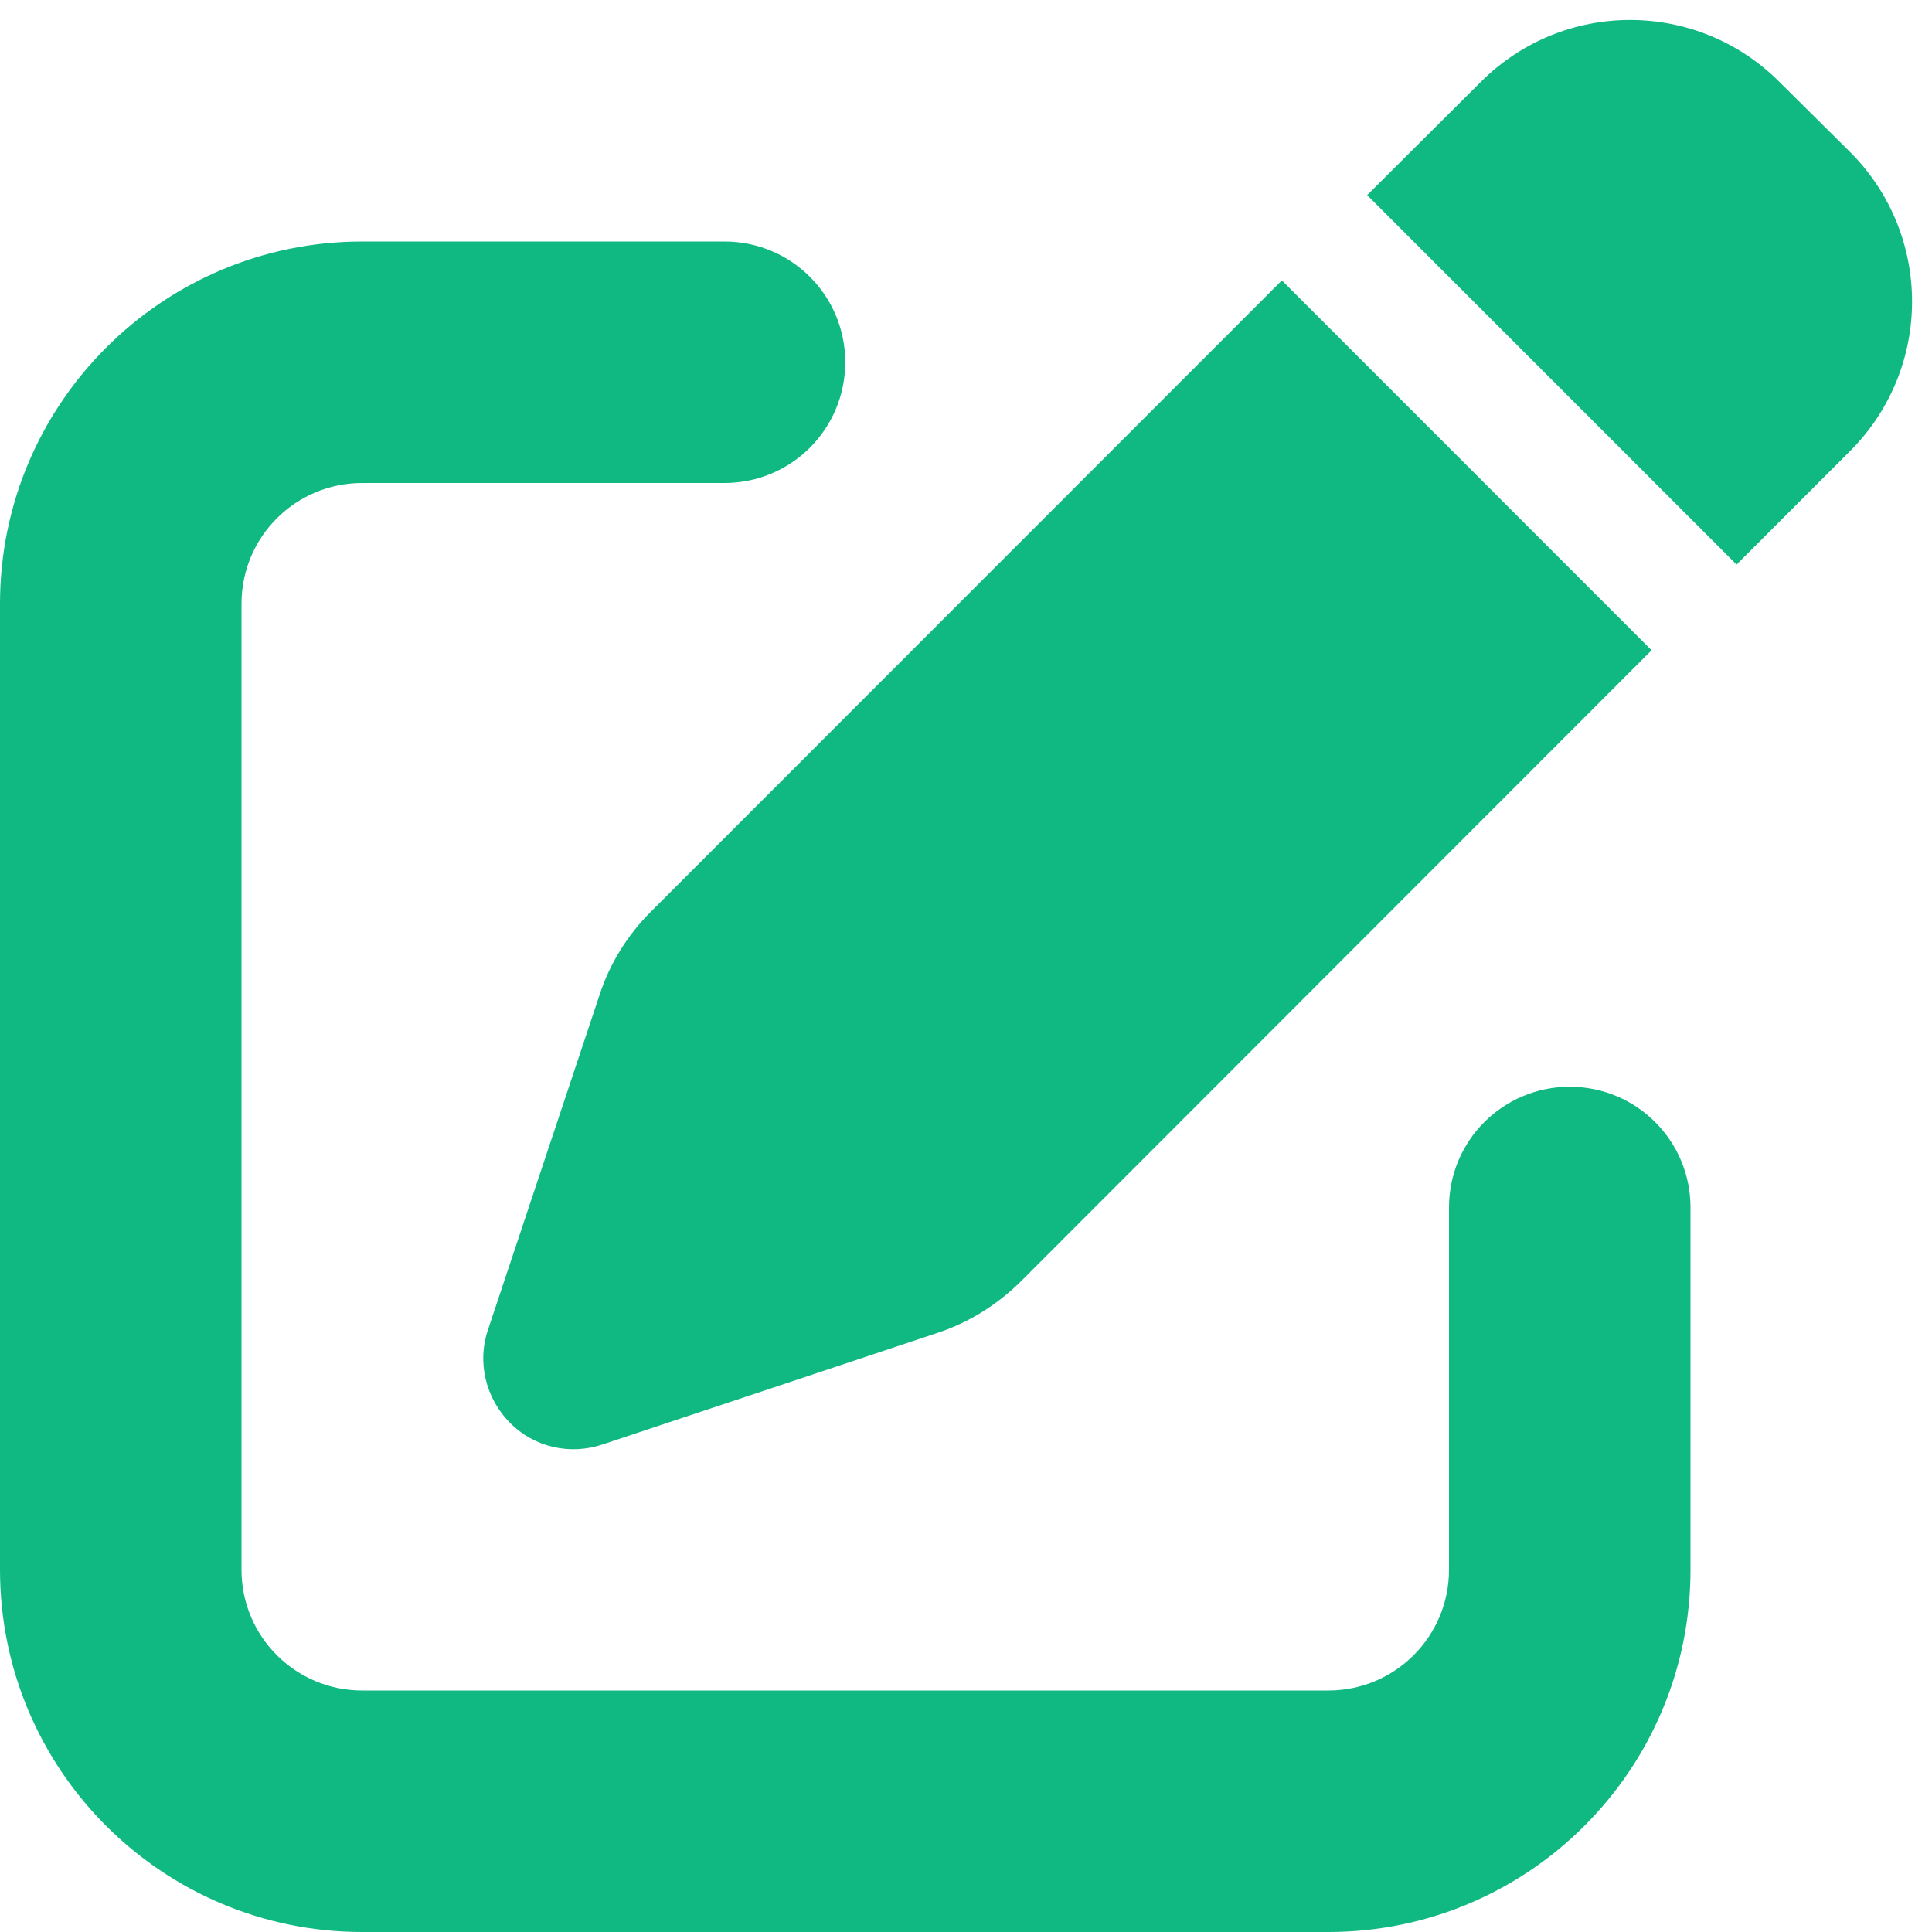 <svg width="14" height="14" viewBox="0 0 14 14" fill="none" xmlns="http://www.w3.org/2000/svg">
<g clip-path="url(#clip0_51_593)">
<path d="M12.895 0.594C12.296 -0.005 11.329 -0.005 10.73 0.594L9.907 1.414L12.584 4.091L13.407 3.268C14.005 2.669 14.005 1.701 13.407 1.102L12.895 0.594ZM4.714 6.609C4.547 6.776 4.419 6.981 4.345 7.208L3.536 9.636C3.456 9.871 3.519 10.131 3.694 10.309C3.869 10.487 4.129 10.547 4.367 10.467L6.795 9.658C7.019 9.584 7.224 9.456 7.394 9.289L11.968 4.712L9.289 2.032L4.714 6.609ZM2.625 1.75C1.176 1.75 0 2.926 0 4.375V11.375C0 12.825 1.176 14 2.625 14H9.625C11.074 14 12.25 12.825 12.25 11.375V8.75C12.25 8.266 11.859 7.875 11.375 7.875C10.891 7.875 10.5 8.266 10.5 8.75V11.375C10.5 11.859 10.109 12.25 9.625 12.25H2.625C2.141 12.25 1.75 11.859 1.75 11.375V4.375C1.75 3.891 2.141 3.5 2.625 3.5H5.25C5.734 3.5 6.125 3.109 6.125 2.625C6.125 2.141 5.734 1.75 5.25 1.75H2.625Z" fill="#10B981"/>
</g>
<defs>
<clipPath id="clip0_51_593">
<path d="M0 0H14V14H0V0Z" fill="white"/>
</clipPath>
</defs>
</svg>
